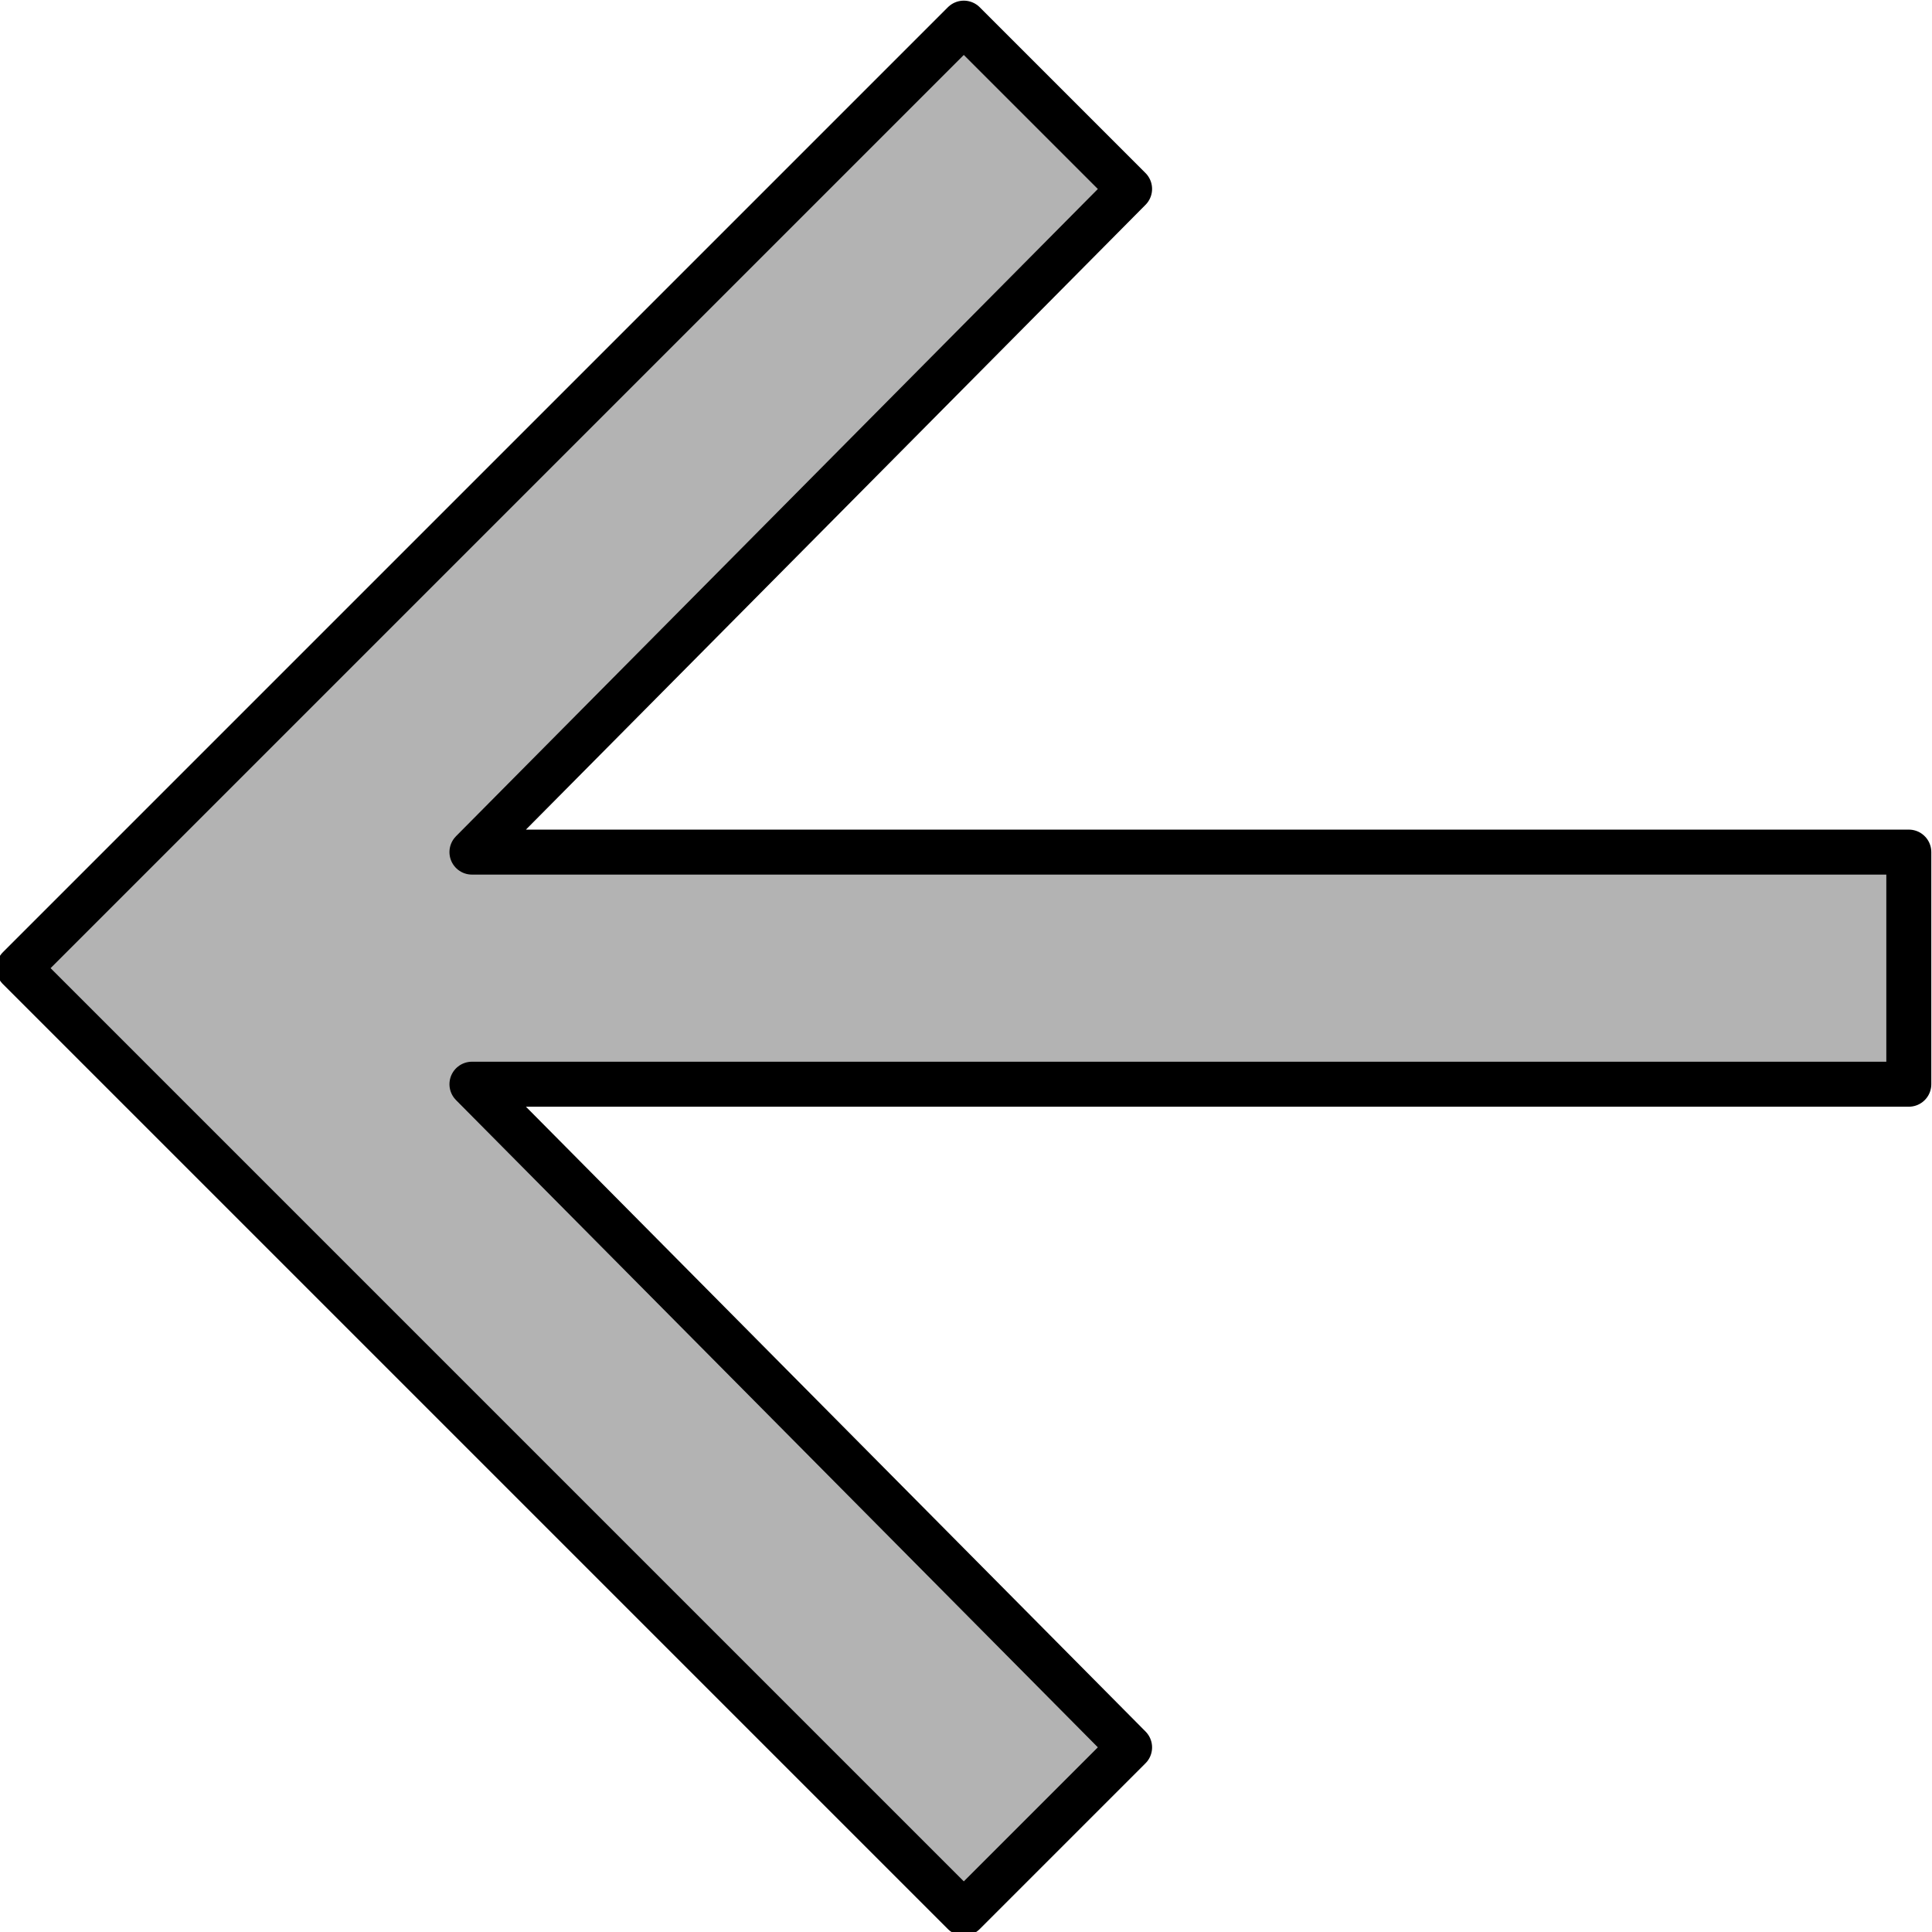 <?xml version="1.0" encoding="UTF-8" standalone="no"?>
<!DOCTYPE svg PUBLIC "-//W3C//DTD SVG 1.1//EN" "http://www.w3.org/Graphics/SVG/1.1/DTD/svg11.dtd">
<svg width="100%" height="100%" viewBox="0 0 43 43" version="1.1" xmlns="http://www.w3.org/2000/svg" xmlns:xlink="http://www.w3.org/1999/xlink" xml:space="preserve" xmlns:serif="http://www.serif.com/" style="fill-rule:evenodd;clip-rule:evenodd;stroke-linejoin:round;stroke-miterlimit:2;">
    <g transform="matrix(1,0,0,1,-488.5,-4374.5)">
        <g transform="matrix(-0.082,0,0,0.082,541.439,4364.56)">
            <path d="M384,127.5L640.5,384L384,640.5L339,595.5L517.5,415.5L127.5,415.5L127.5,352.5L517.5,352.5L339,172.5L384,127.5Z" style="fill:rgb(179,179,179);fill-rule:nonzero;stroke:black;stroke-width:12.21px;"/>
        </g>
    </g>
</svg>
